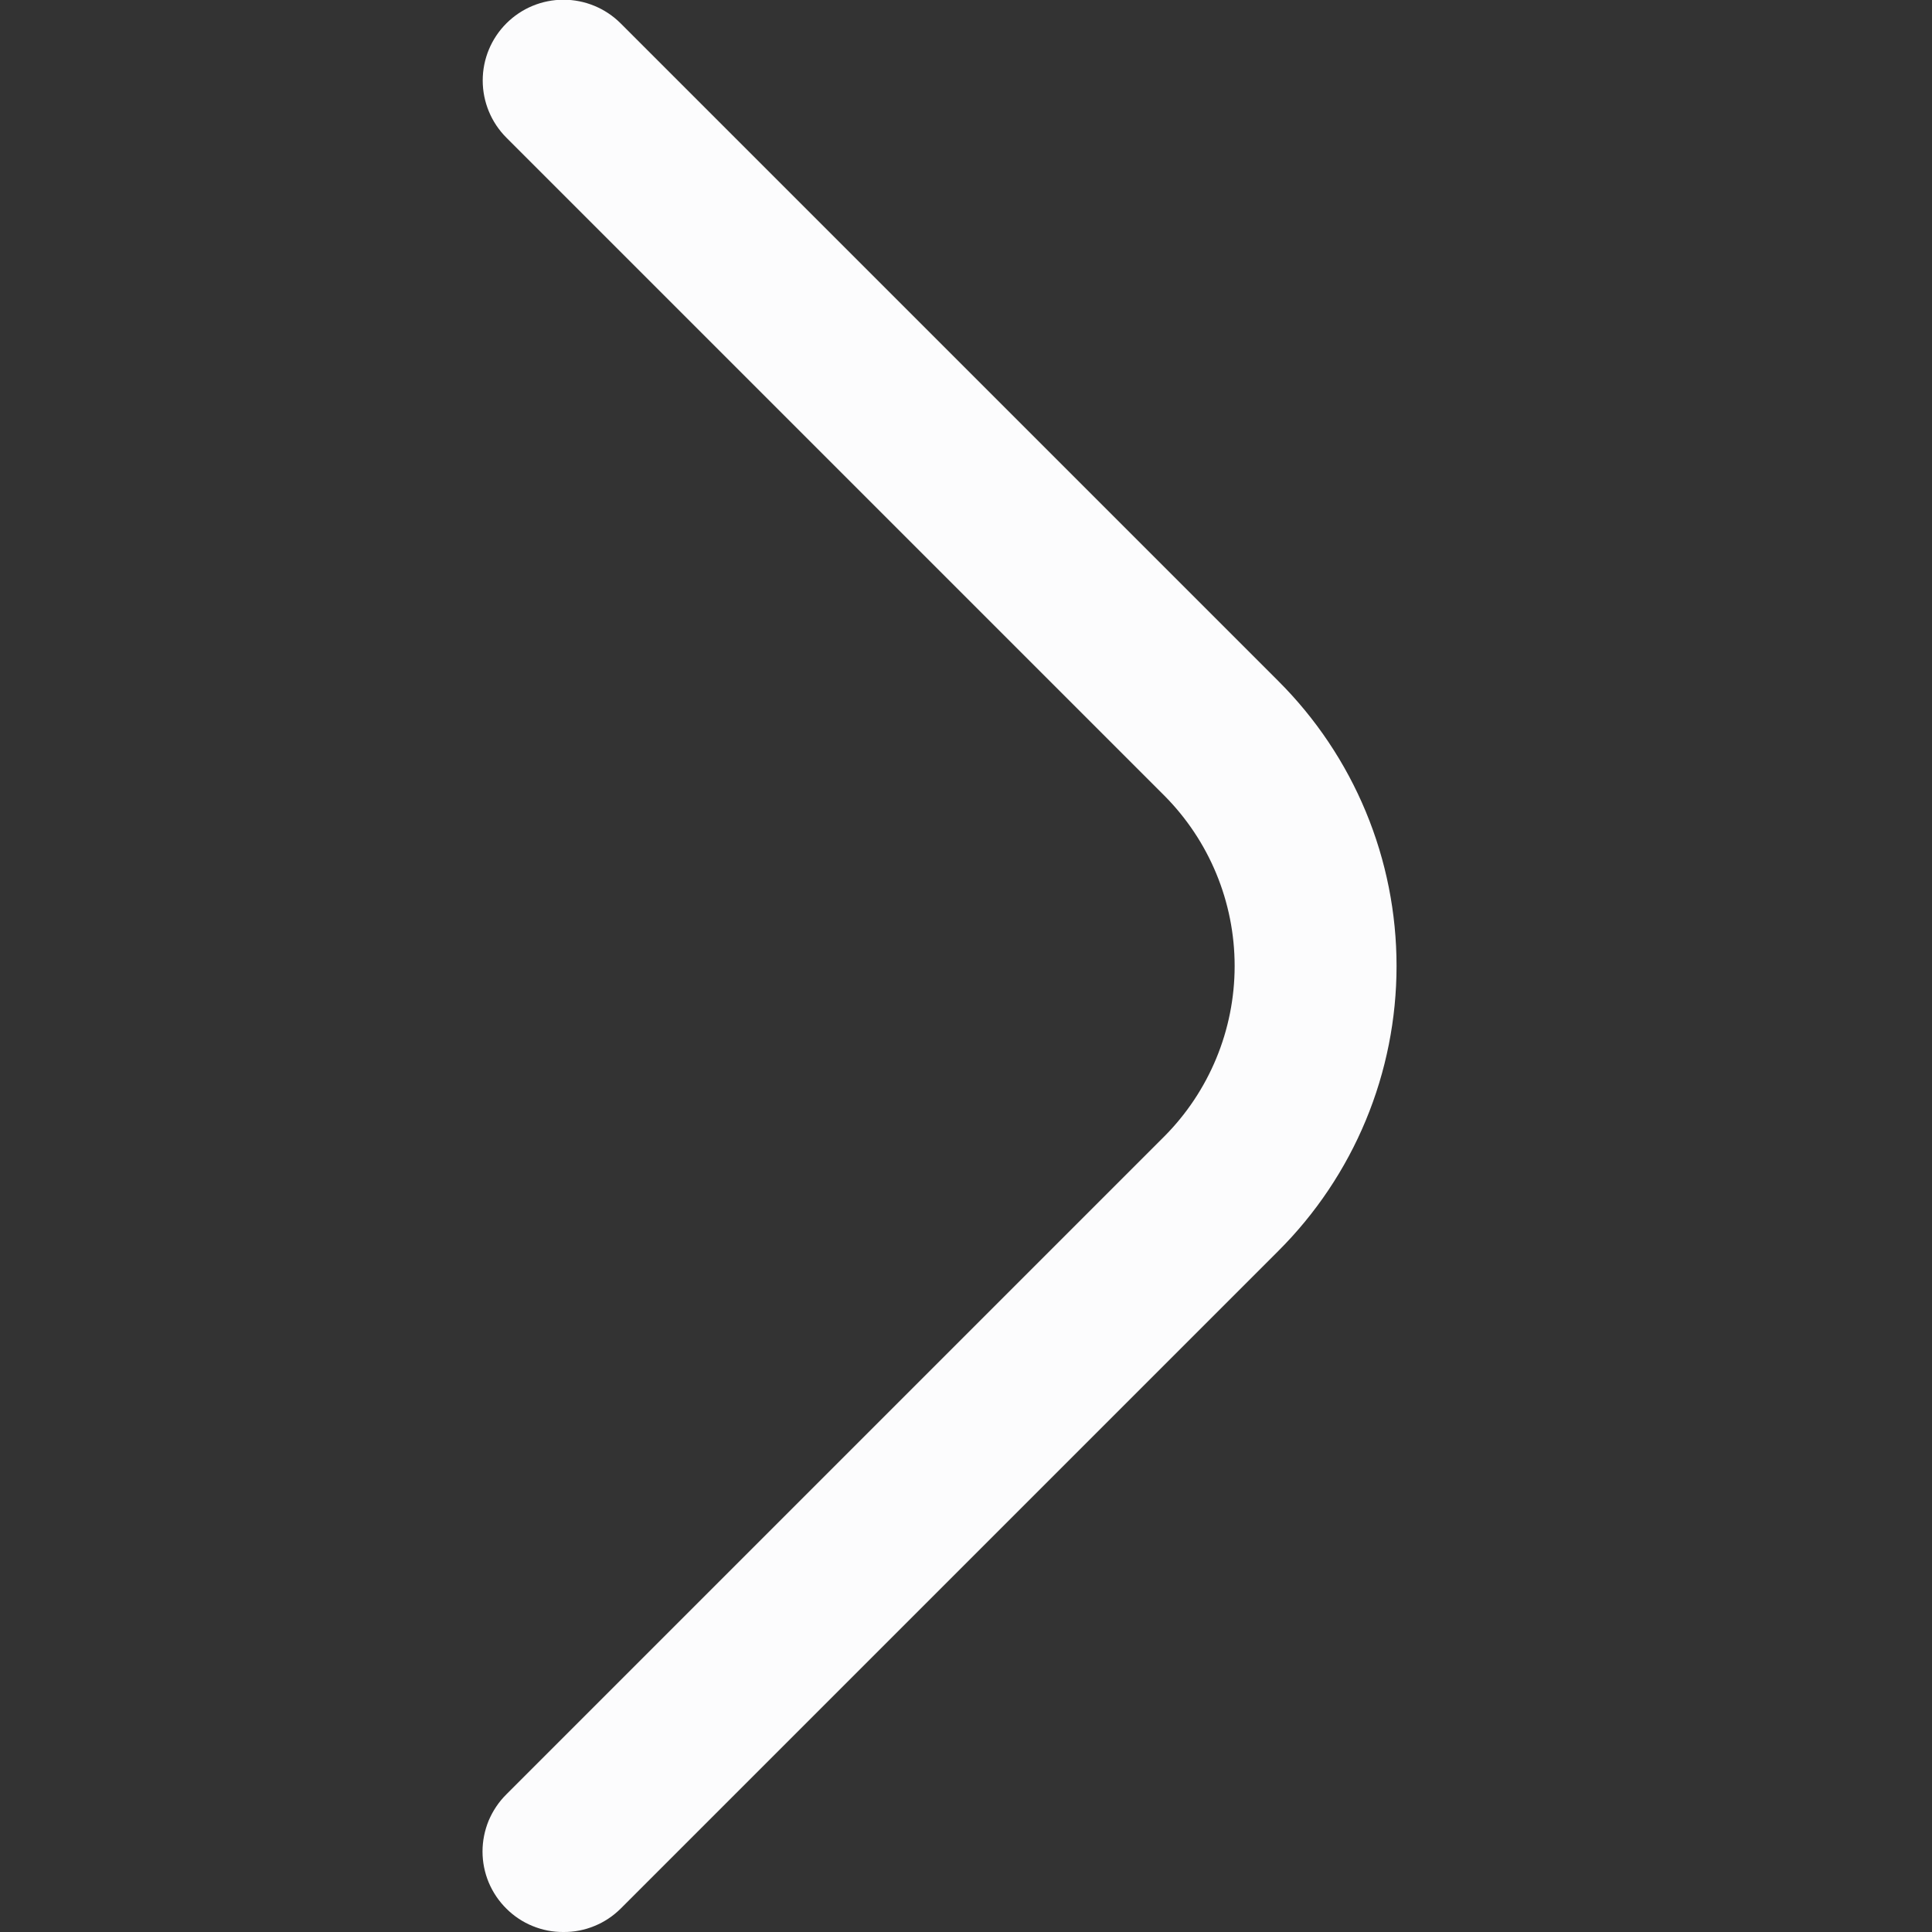 <svg width="20" height="20" viewBox="0 0 20 20" fill="none" xmlns="http://www.w3.org/2000/svg">
<rect x="0" y="0" width="20" height="20" fill="#333333" stroke="none"/>
<g clip-path="url(#clip0_2405_896)">
<path d="M5.833 20C5.724 20.001 5.615 19.98 5.513 19.938C5.412 19.897 5.319 19.835 5.242 19.758C5.164 19.681 5.102 19.589 5.059 19.487C5.017 19.386 4.995 19.277 4.995 19.167C4.995 19.057 5.017 18.948 5.059 18.846C5.102 18.745 5.164 18.652 5.242 18.575L12.05 11.767C12.518 11.298 12.781 10.662 12.781 10C12.781 9.337 12.518 8.702 12.05 8.233L5.242 1.425C5.085 1.268 4.997 1.055 4.997 0.833C4.997 0.611 5.085 0.399 5.242 0.242C5.399 0.085 5.611 -0.003 5.833 -0.003C6.055 -0.003 6.268 0.085 6.425 0.242L13.233 7.05C13.621 7.437 13.929 7.897 14.139 8.403C14.349 8.909 14.457 9.452 14.457 10C14.457 10.548 14.349 11.091 14.139 11.597C13.929 12.103 13.621 12.563 13.233 12.95L6.425 19.758C6.347 19.835 6.255 19.897 6.153 19.938C6.052 19.98 5.943 20.001 5.833 20Z" fill="#FCFCFD"/>
</g>
<defs>
<clipPath id="clip0_2405_896">
<rect width="20" height="20" fill="white"/>
</clipPath>
</defs>
</svg>
